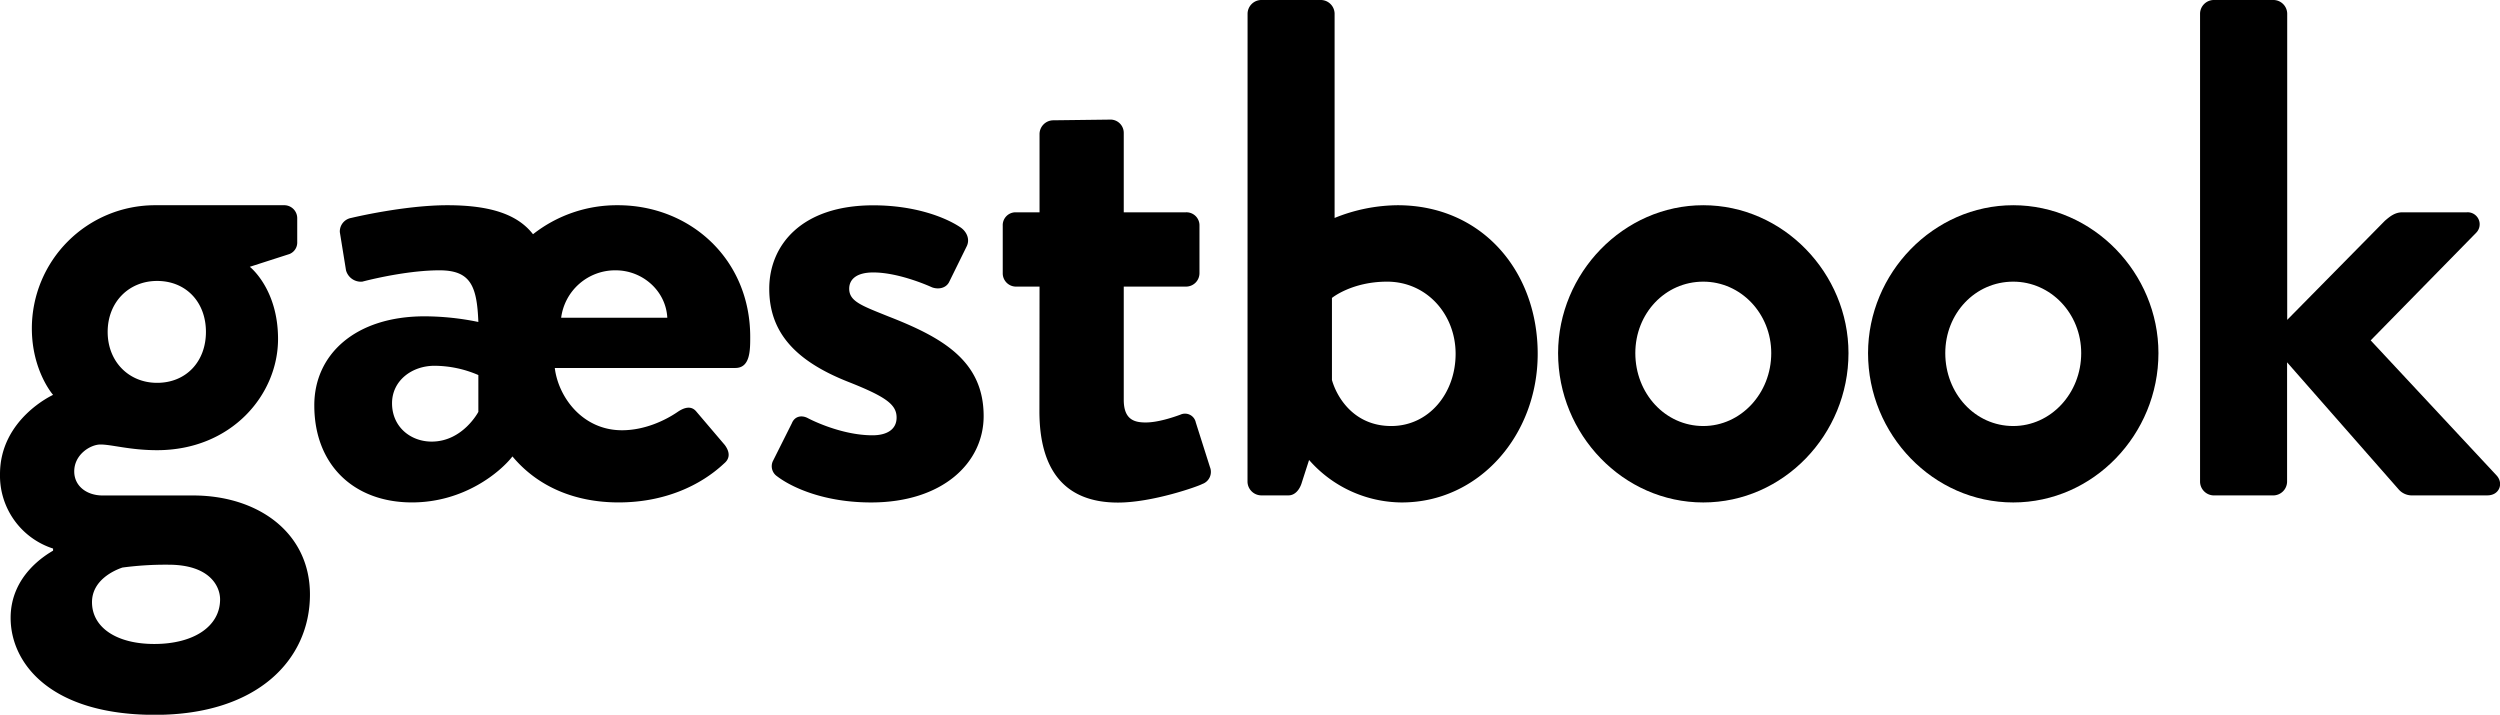 <svg id="Layer_1" data-name="Layer 1" xmlns="http://www.w3.org/2000/svg" viewBox="0 0 809.23 231.36"><path d="M17.18,127.82s-6.87-7.79-6.87-21.53A39.88,39.88,0,0,1,50.17,66.43H91.85a4.21,4.21,0,0,1,4.36,4.35v7.56a4,4,0,0,1-2.52,3.89L80.86,86.36S90,93.46,90,109.72c0,18.1-15.12,36-39.17,36-8.7,0-14.66-1.84-18.32-1.84-3.21,0-8.48,3.21-8.48,8.71,0,4.81,4.13,7.79,9.16,7.79H62.53c20.85,0,37.8,11.91,37.8,32.07,0,21.07-17,38.94-50.16,38.94-33.91,0-46.73-16.73-46.73-31.39,0-13.74,11.45-20.38,13.74-21.76v-.68A24.78,24.78,0,0,1,0,153.47C0,135.61,17.18,127.82,17.18,127.82Zm32.76,80.63c12.82,0,21.3-5.73,21.3-14.43,0-4.12-3.21-11.23-16.72-11.23a105.67,105.67,0,0,0-14.89.92c-2.75.92-9.85,4.12-9.85,11.22C29.78,203,37.57,208.45,49.94,208.45Zm.91-84.53c9.39,0,15.81-6.87,15.81-16.49S60.24,90.94,50.85,90.94c-9.16,0-16,6.87-16,16.49S41.69,123.92,50.85,123.92Z"/><path d="M137.44,102.39a87.5,87.5,0,0,1,17.4,1.83c-.45-11.68-2.52-16.72-12.59-16.72-8.94,0-19.7,2.29-25,3.67A5,5,0,0,1,112,87.5L110,75.13a4.46,4.46,0,0,1,3.66-4.58s17-4.12,31.16-4.12c14.43,0,22.9,3.21,27.71,9.39A43.87,43.87,0,0,1,200,66.43c23.36,0,42.84,17.41,42.84,42.61,0,4.35,0,10.07-4.82,10.07H179.58c1.15,9.4,8.94,20.16,21.76,20.16,7.11,0,13.75-3,18.1-6,2.06-1.38,4.35-2.07,6,0l9.16,10.76c1.37,1.84,2.06,4.13-.23,6-7.56,7.1-19.24,12.6-34.13,12.6-14,0-26.11-5-34.36-14.89-3.89,5-15.58,14.89-32.53,14.89-18.78,0-31.61-12.14-31.61-31.39C101.7,114.76,115,102.39,137.44,102.39Zm2.29,40.55c10.07,0,15.11-9.62,15.11-9.62V121.4a36.12,36.12,0,0,0-14.2-3c-7.33,0-13.74,4.81-13.74,12.14C126.9,138.13,132.85,142.94,139.73,142.94ZM216,102.85c-.45-8.7-8-15.35-16.72-15.35a17.63,17.63,0,0,0-17.64,15.35Z"/><path d="M250.13,149.35,256.32,137c.91-2.29,3.2-2.75,5.27-1.6,0,0,10.3,5.5,20.84,5.5,4.58,0,7.79-1.84,7.79-5.73,0-4.12-3.21-6.64-15.35-11.45C257.23,116.82,249,107.43,249,93.46s10.3-27,33.67-27c13.51,0,23.36,3.89,28.17,7.1,2.07,1.37,3.21,3.89,2.07,6.18L307.17,91.4c-1.15,2.06-3.67,2.29-5.5,1.6,0,0-10.31-4.81-19-4.81-5.5,0-7.79,2.29-7.79,5.27,0,4.12,4.12,5.5,12.6,8.93,17.64,6.87,30.92,14.43,30.92,32.3,0,15.12-13.28,27.95-36.42,27.95-15.12,0-25.65-4.81-30.46-8.48A3.94,3.94,0,0,1,250.13,149.35Z"/><path d="M336.49,92.77H328.7a4.3,4.3,0,0,1-4.12-4.35V73.07a4.16,4.16,0,0,1,4.12-4.35h7.79V43.29a4.5,4.5,0,0,1,4.35-4.35l18.78-.23a4.31,4.31,0,0,1,4.13,4.35V68.72H383.9a4.22,4.22,0,0,1,4.36,4.35V88.42a4.35,4.35,0,0,1-4.36,4.35H363.75v36.65c0,6.42,3.43,7.33,7.1,7.33,3.89,0,8.7-1.6,11.22-2.52a3.56,3.56,0,0,1,5,2.52l4.58,14.43a4.15,4.15,0,0,1-2.52,5.5c-1.14.69-16,6-27.26,6-17.63,0-25.42-11-25.42-29.55Z"/><path d="M403.83,4.35A4.5,4.5,0,0,1,408.18,0h19.47A4.5,4.5,0,0,1,432,4.35v66.2a55.2,55.2,0,0,1,20.39-4.12c27.26,0,45.35,21.3,45.35,48.1,0,26.35-19,48.11-44,48.11a40.17,40.17,0,0,1-30-13.75l-2.29,7.1c-.69,2.52-2.29,4.36-4.36,4.36h-8.93a4.51,4.51,0,0,1-4.35-4.36Zm46.5,133.55c12.14,0,20.84-10.54,20.84-23.37S461.78,91.17,449,91.17c-11.45,0-17.86,5.27-17.86,5.27V123C432.69,128.51,438.19,137.9,450.33,137.9Z"/><path d="M551.34,66.43c25.89,0,47,22,47,47.87,0,26.35-21.07,48.34-47,48.34s-47-22-47-48.34C504.39,88.42,525.46,66.43,551.34,66.43Zm0,71.47c12.14,0,22-10.54,22-23.6,0-12.82-9.85-23.13-22-23.13-12.37,0-22,10.31-22,23.13C529.35,127.36,539,137.9,551.34,137.9Z"/><path d="M651.67,66.43c25.88,0,47,22,47,47.87,0,26.35-21.08,48.34-47,48.34s-47-22-47-48.34C604.71,88.42,625.79,66.43,651.67,66.43Zm0,71.47c12.14,0,22-10.54,22-23.6,0-12.82-9.85-23.13-22-23.13-12.37,0-22,10.31-22,23.13C629.68,127.36,639.3,137.9,651.67,137.9Z"/><path d="M712.14,4.35A4.5,4.5,0,0,1,716.49,0H736a4.5,4.5,0,0,1,4.35,4.35v99.19l31.61-32.07c1.61-1.38,3.21-2.75,5.73-2.75H798.5a3.89,3.89,0,0,1,3,6.64l-34.13,34.82,40.78,43.75c2.29,2.52.91,6.42-3,6.42H780.4a5.66,5.66,0,0,1-3.89-1.84l-36.2-41.23V156a4.51,4.51,0,0,1-4.35,4.36H716.49a4.51,4.51,0,0,1-4.35-4.36Z"/></svg>